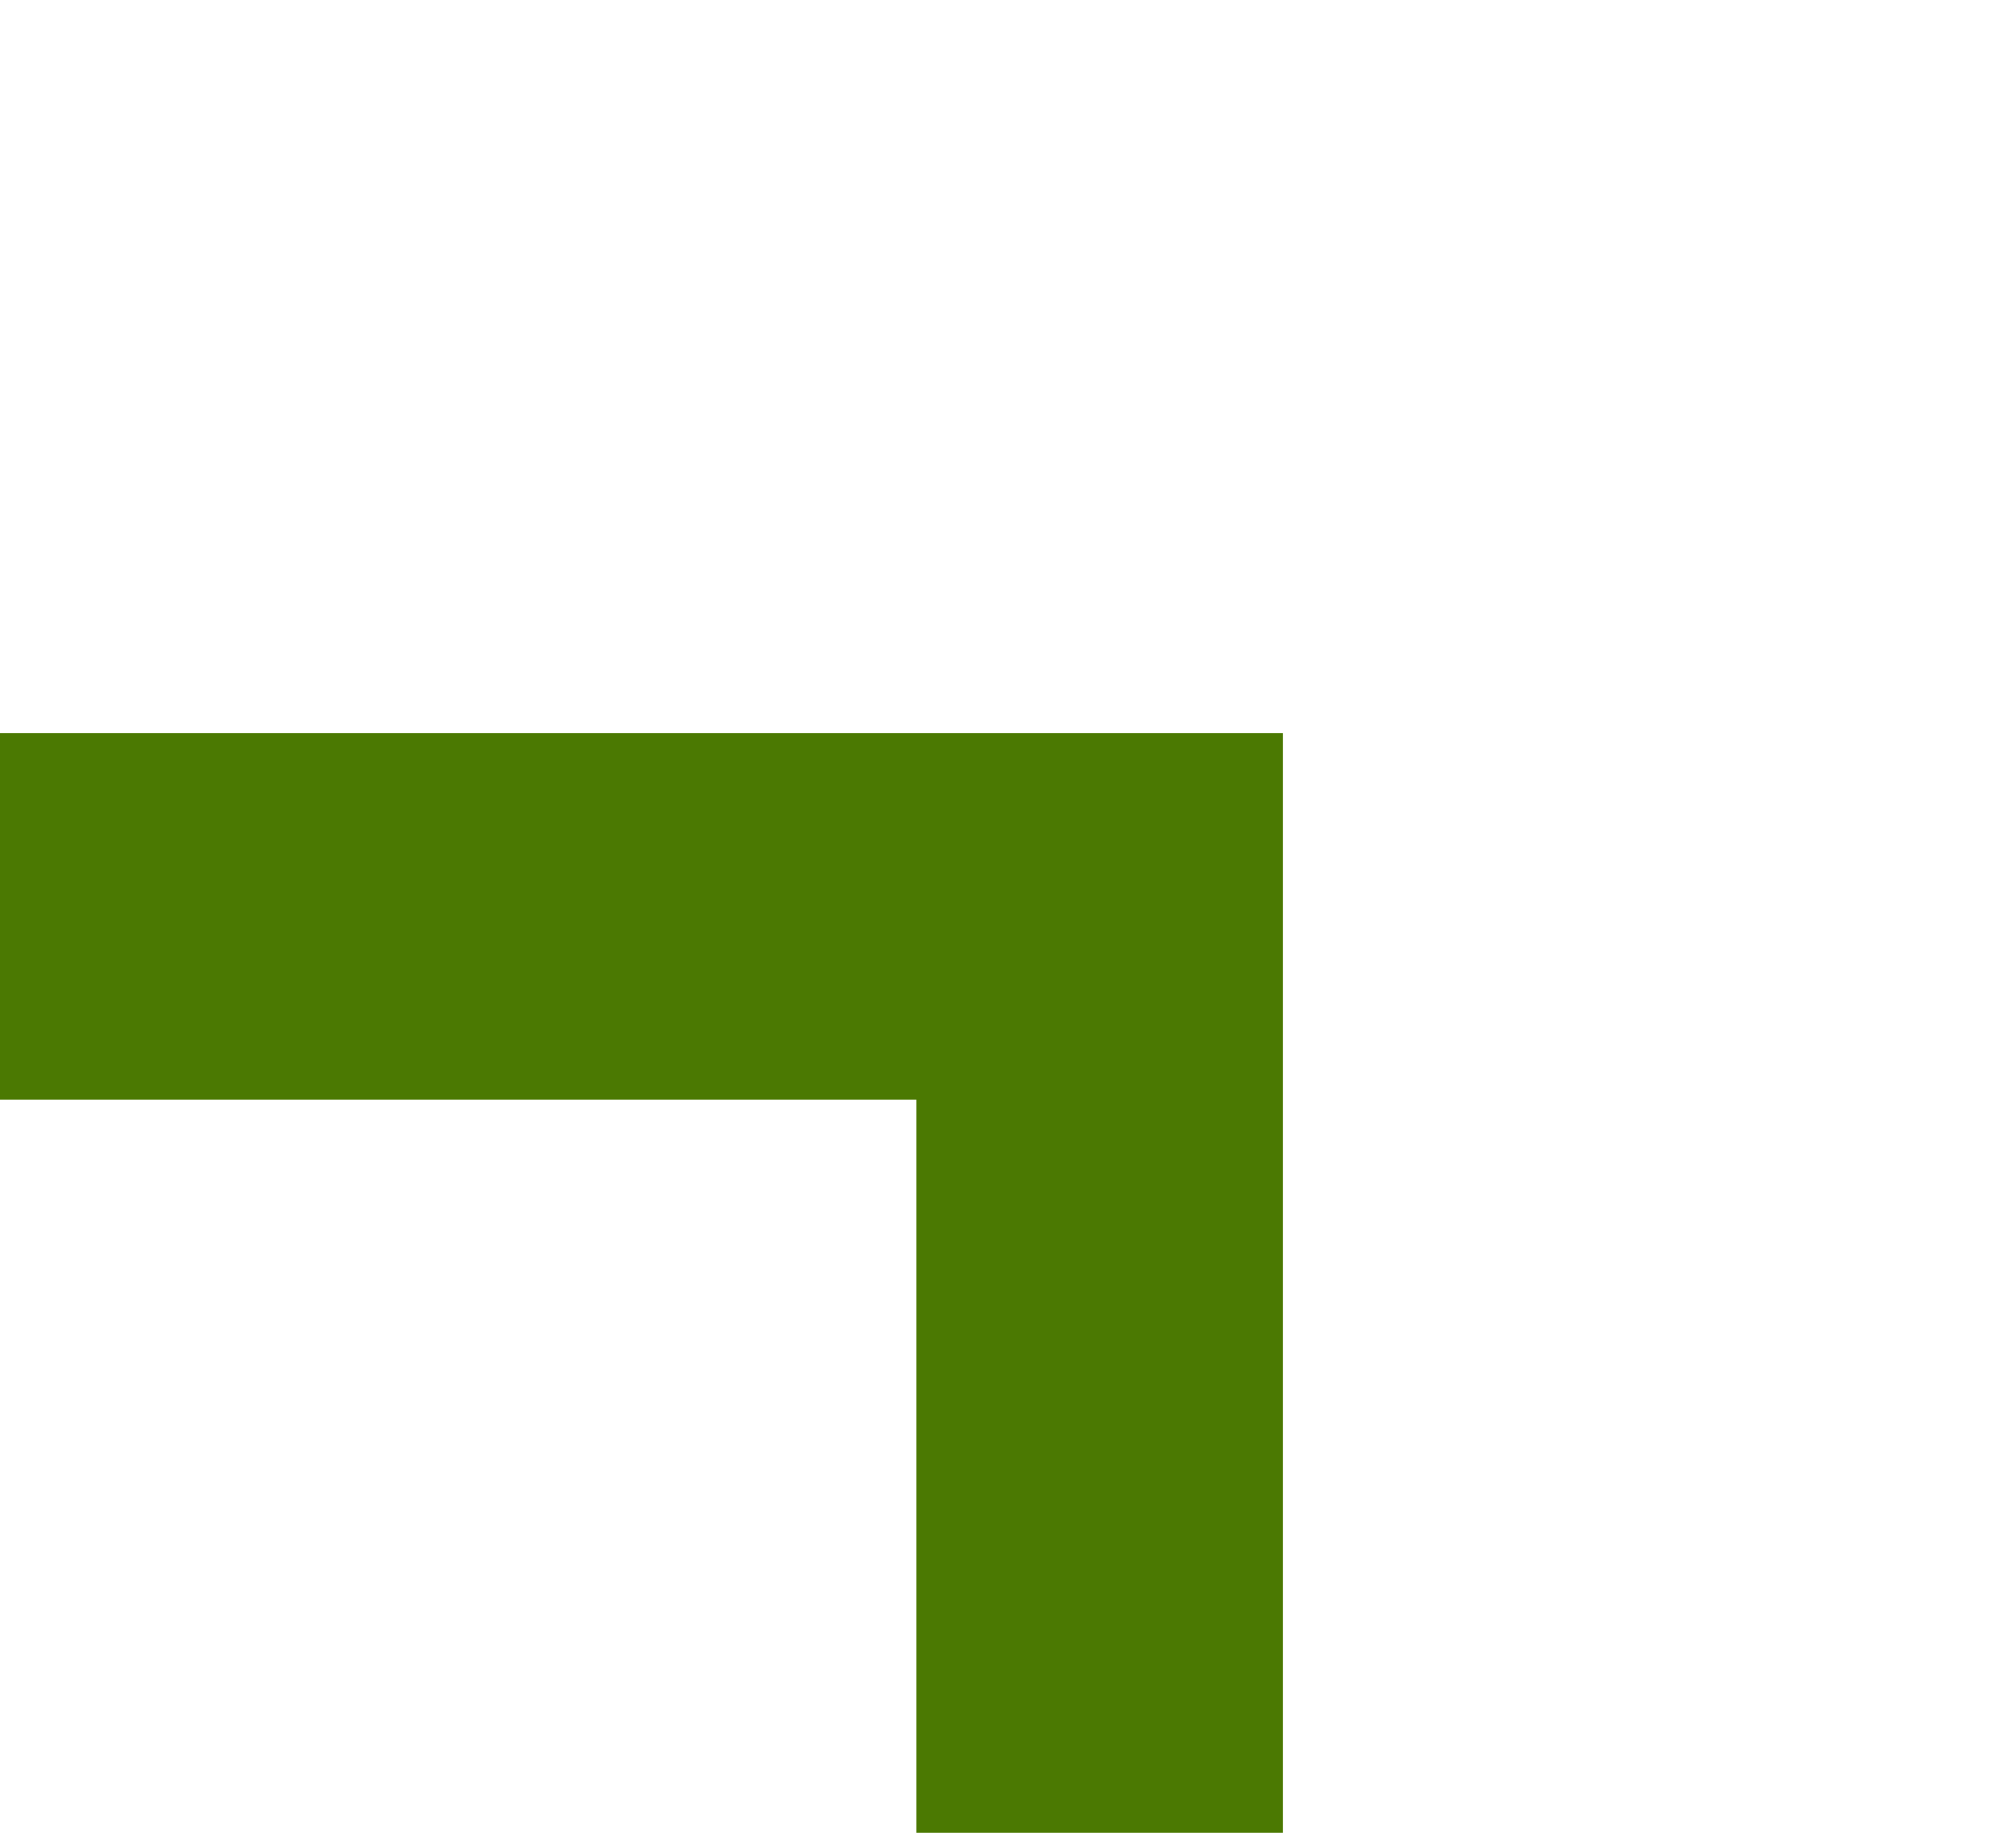 ﻿<?xml version="1.0" encoding="utf-8"?>
<svg version="1.1" xmlns:xlink="http://www.w3.org/1999/xlink" width="11px" height="10px" preserveAspectRatio="xMinYMid meet" viewBox="4283 634  11 8" xmlns="http://www.w3.org/2000/svg">
  <path d="M 4283 638  L 4289 638  L 4289 761  A 3 3 0 0 1 4292 764 A 3 3 0 0 1 4289 767 L 4289 807  A 3 3 0 0 1 4292 810 A 3 3 0 0 1 4289 813 L 4289 940  L 4509 940  L 4509 929  " stroke-width="2" stroke-dasharray="18,8" stroke="#4b7902" fill="none" />
  <path d="M 4516.6 930  L 4509 923  L 4501.4 930  L 4516.6 930  Z " fill-rule="nonzero" fill="#4b7902" stroke="none" />
</svg>